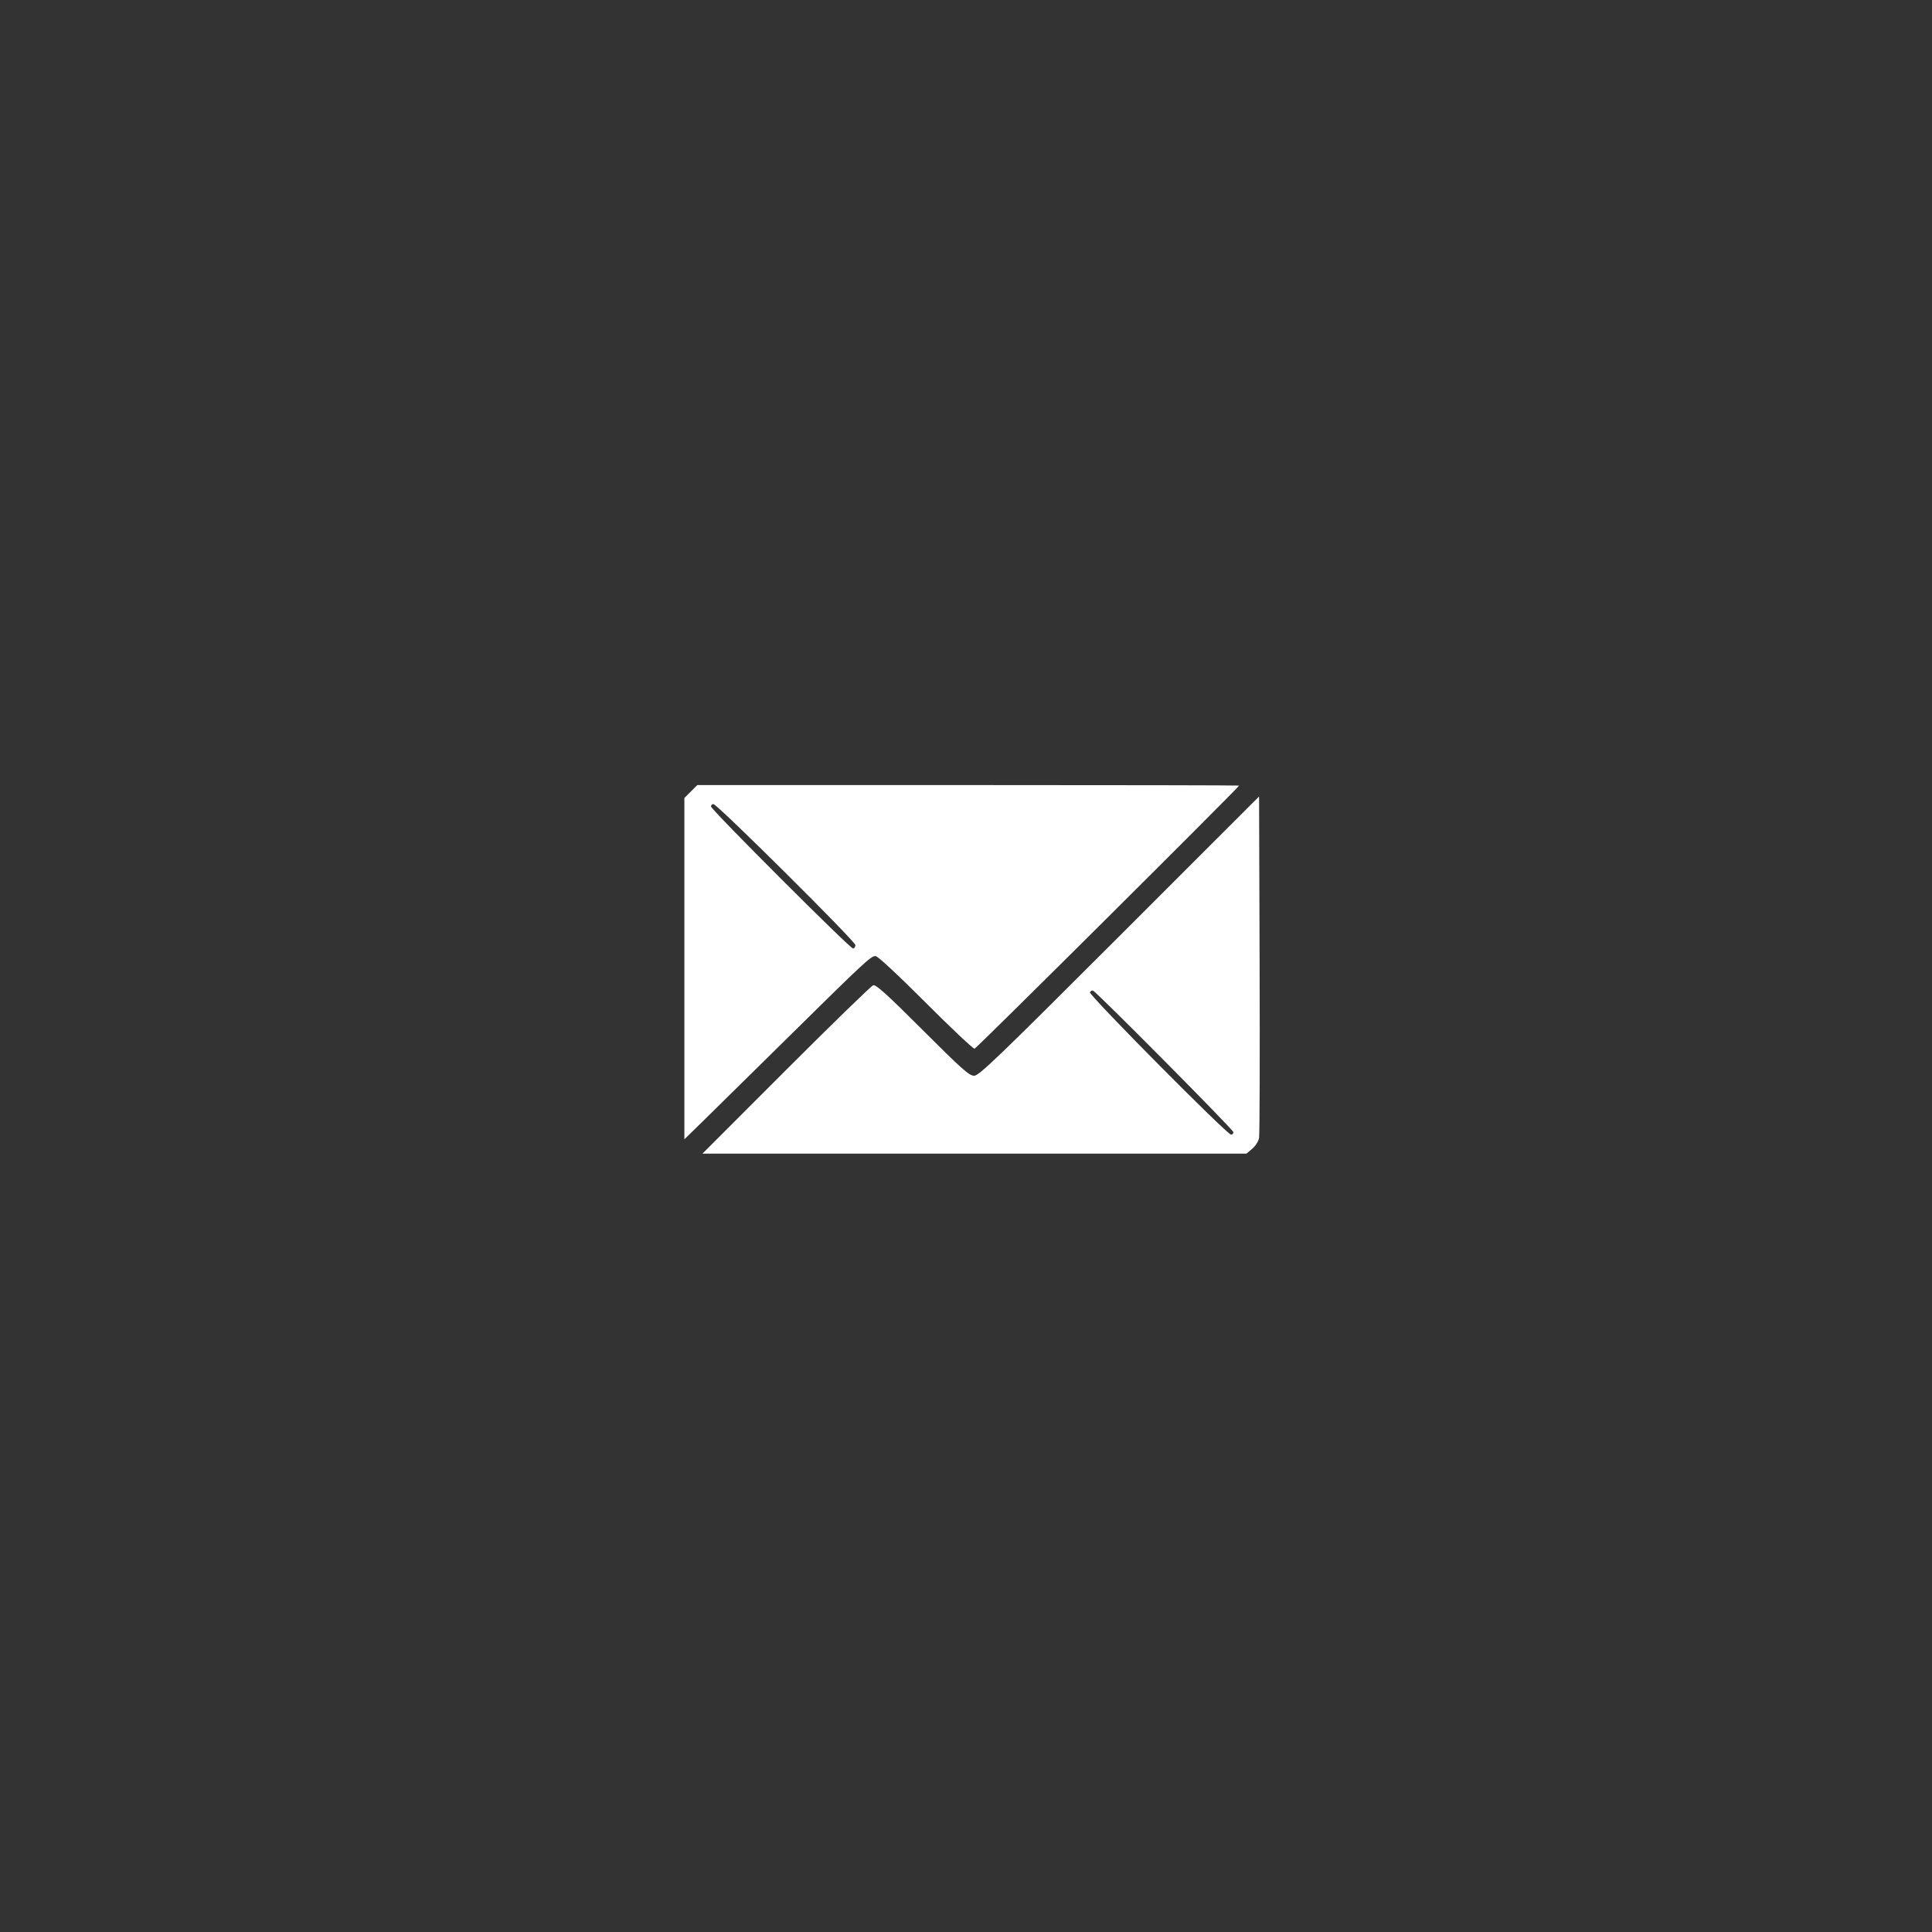 <svg xmlns="http://www.w3.org/2000/svg" width="60" height="60" viewBox="0 0 60 60"><rect x="0" y="0" width="60" height="60" fill="#333333" stroke="none"/><rect width="60" height="60" x="0" y="0" fill="transparent" rx="4.8"/><g width="30" height="30" fill="#FFF" viewBox="0 0 30 30"><path fill="#fff" fill-rule="evenodd" stroke="none" d="M 109.400 162.400 L 106 165.800 106 255.631 L 106 345.462 116.217 335.481 C 121.836 329.992, 141.749 310.385, 160.467 291.912 C 200.893 252.013, 204.134 249, 206.611 249 C 207.766 249, 218.160 258.655, 233.008 273.519 C 246.478 287.005, 258.064 297.917, 258.754 297.769 C 259.797 297.545, 398 160.080, 398 159.266 C 398 159.120, 333.830 159, 255.400 159 L 112.800 159 109.400 162.400 M 334.986 238.506 C 270.550 302.924, 261.104 312, 258.493 312 C 255.938 312, 252.086 308.573, 231.390 287.890 C 212.524 269.036, 206.855 263.912, 205.383 264.381 C 204.347 264.711, 183.702 284.786, 159.504 308.991 L 115.509 353 258.678 353 L 401.847 353 404.889 350.440 C 406.645 348.963, 408.173 346.530, 408.500 344.690 C 408.813 342.935, 408.941 301.790, 408.784 253.256 L 408.500 165.011 334.986 238.506 M 120 170.255 C 120 171.889, 193.121 245, 194.755 245 C 195.440 245, 196.014 244.213, 196.030 243.250 C 196.065 241.282, 123.286 169, 121.270 169 C 120.572 169, 120 169.565, 120 170.255 M 319.462 268.062 C 318.656 269.365, 391.648 343, 393.745 343 C 394.435 343, 395 342.419, 395 341.708 C 395 340.470, 322.927 267.821, 321.079 267.197 C 320.586 267.031, 319.859 267.420, 319.462 268.062" transform="translate(15, 15) scale(0.059) translate(0 0)"/></g></svg>